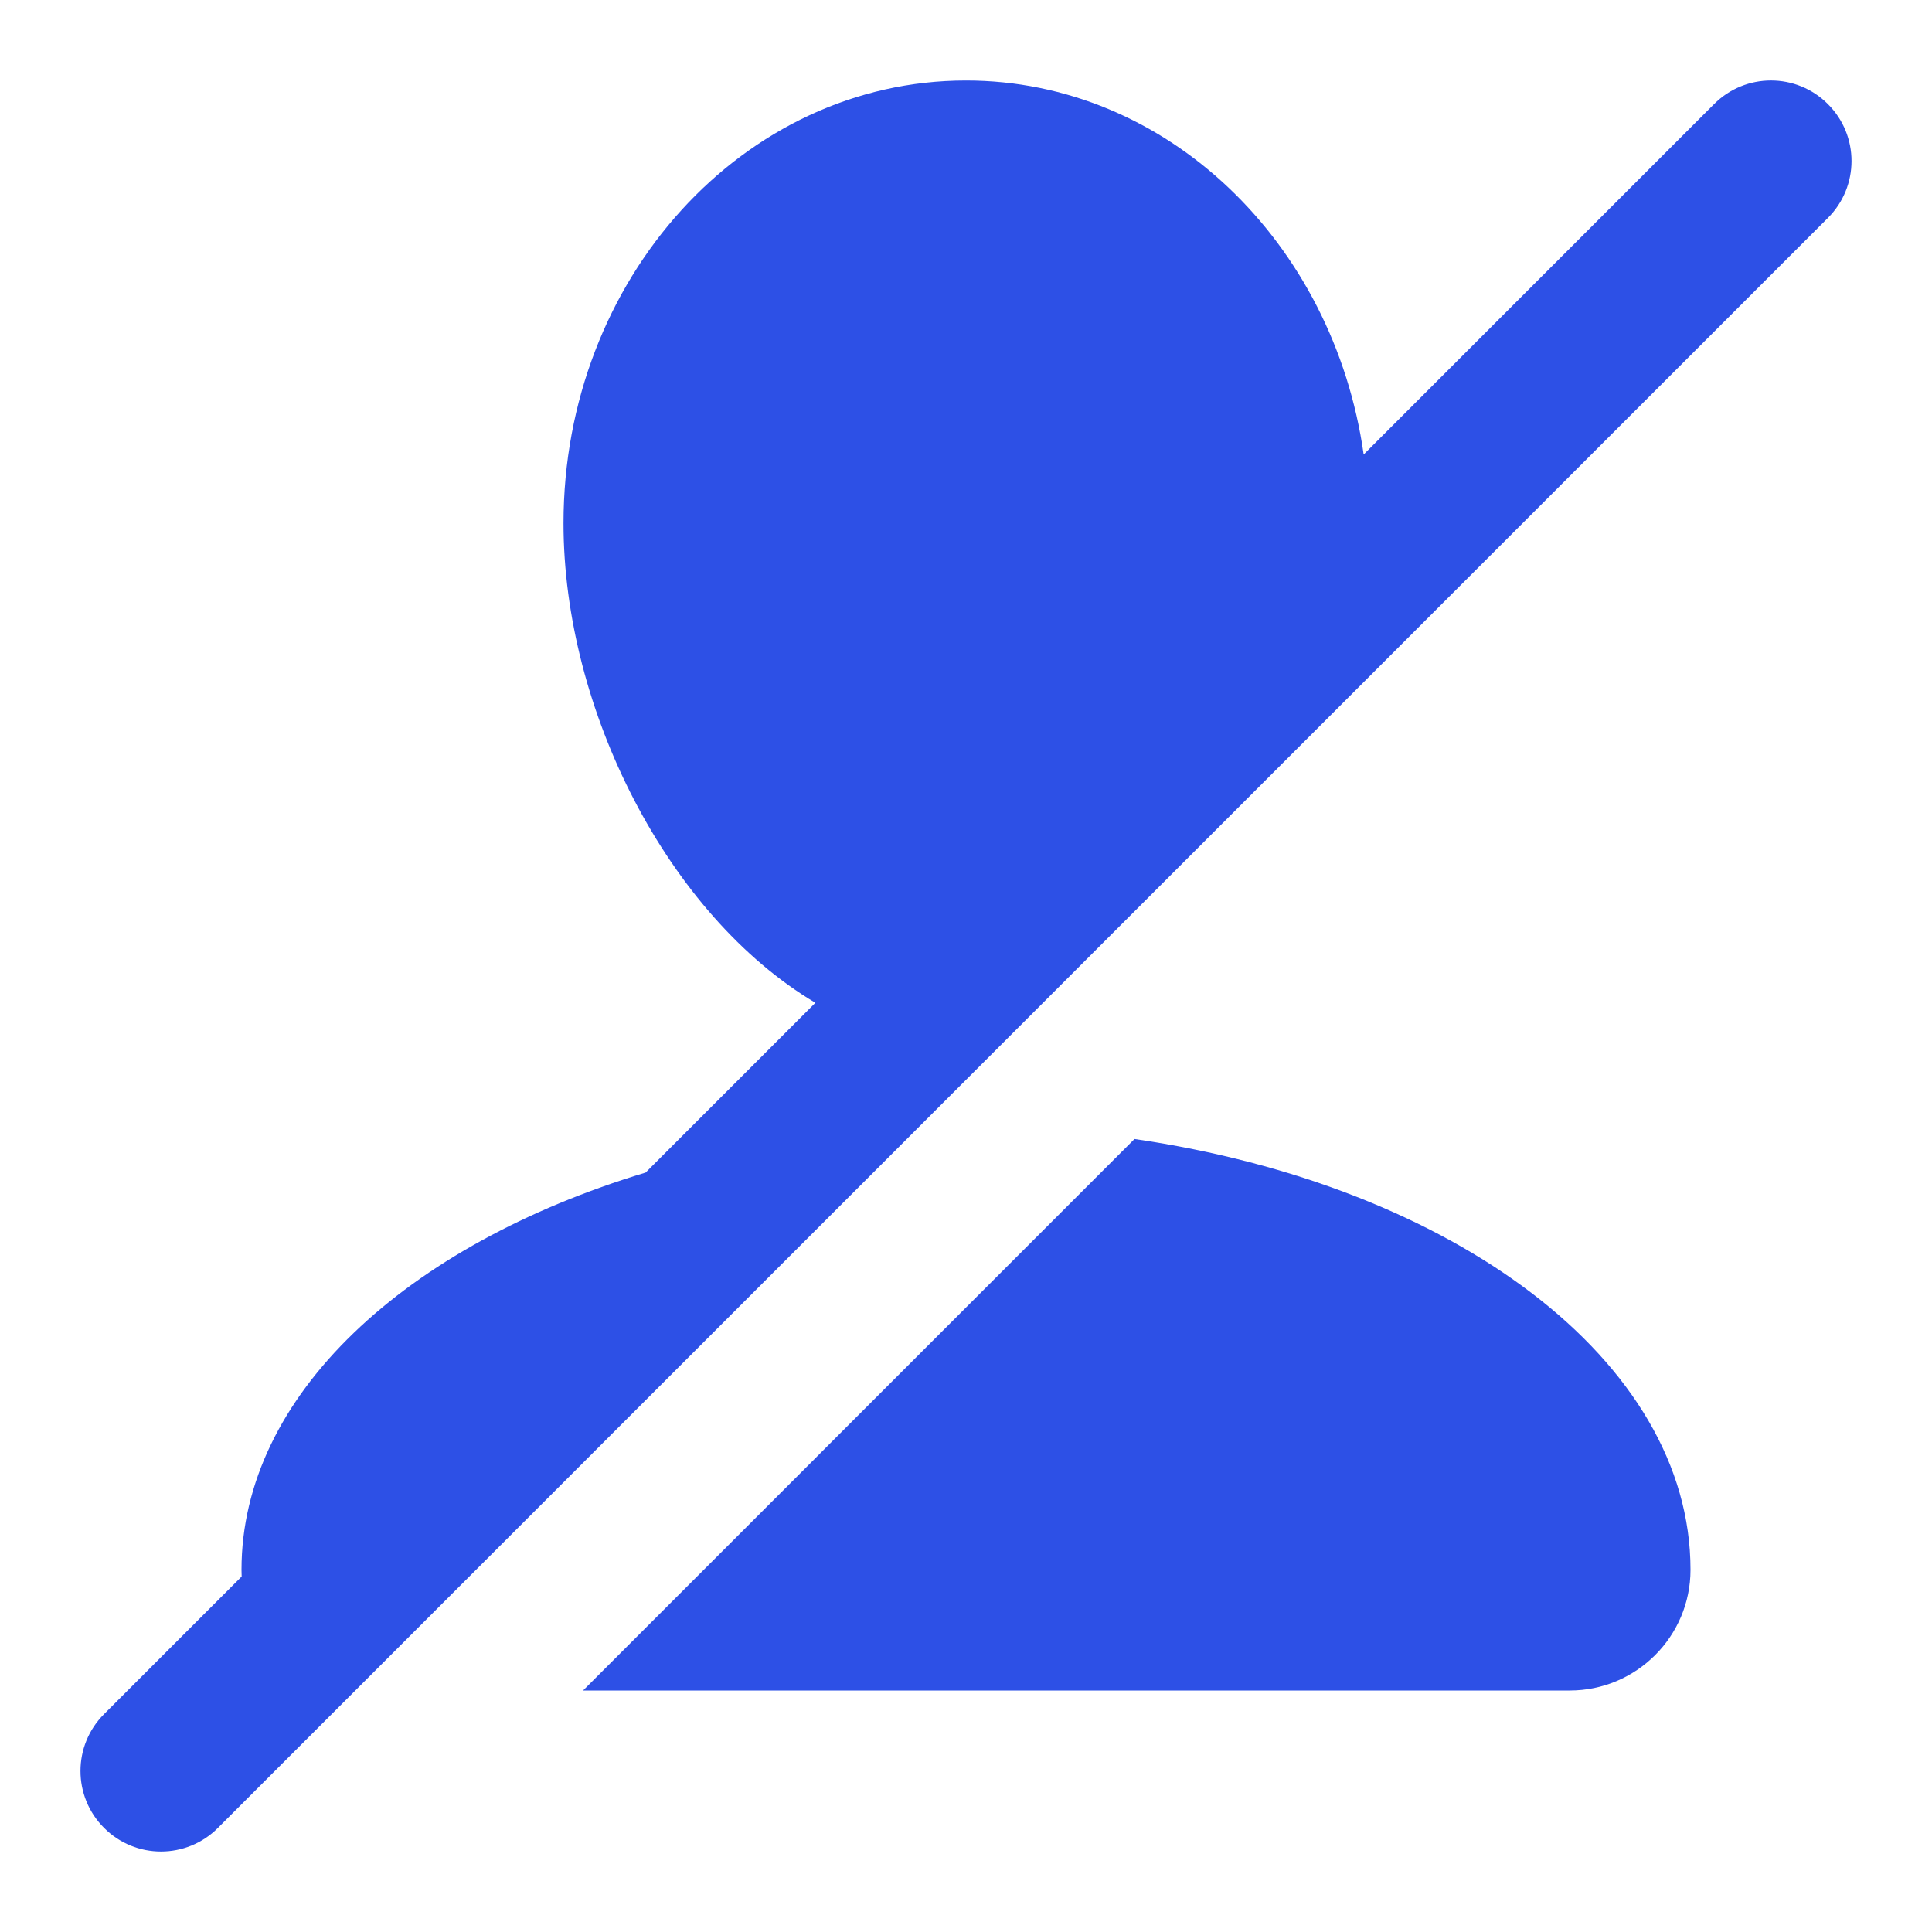 <svg width="24" height="24" viewBox="0 0 24 24" fill="none" xmlns="http://www.w3.org/2000/svg">
<path d="M1.293 22.707C0.902 22.317 0.902 21.683 1.293 21.293L3.002 19.584C3.001 19.556 3 19.528 3 19.5C3 17.336 5.046 15.463 8.02 14.566L10.129 12.457C8.294 11.365 7 8.81 7 6.5C7 3.462 9.239 1 12 1C14.497 1 16.567 3.014 16.94 5.646L21.293 1.293C21.683 0.902 22.317 0.902 22.707 1.293C23.098 1.683 23.098 2.317 22.707 2.707L2.707 22.707C2.317 23.098 1.683 23.098 1.293 22.707Z" fill="#2D50E6"/>
<path d="M14.093 14.149L7.243 21H19.5C20.328 21 21 20.328 21 19.5C21 16.903 18.054 14.726 14.093 14.149Z" fill="#2D50E6"/>
</svg>
